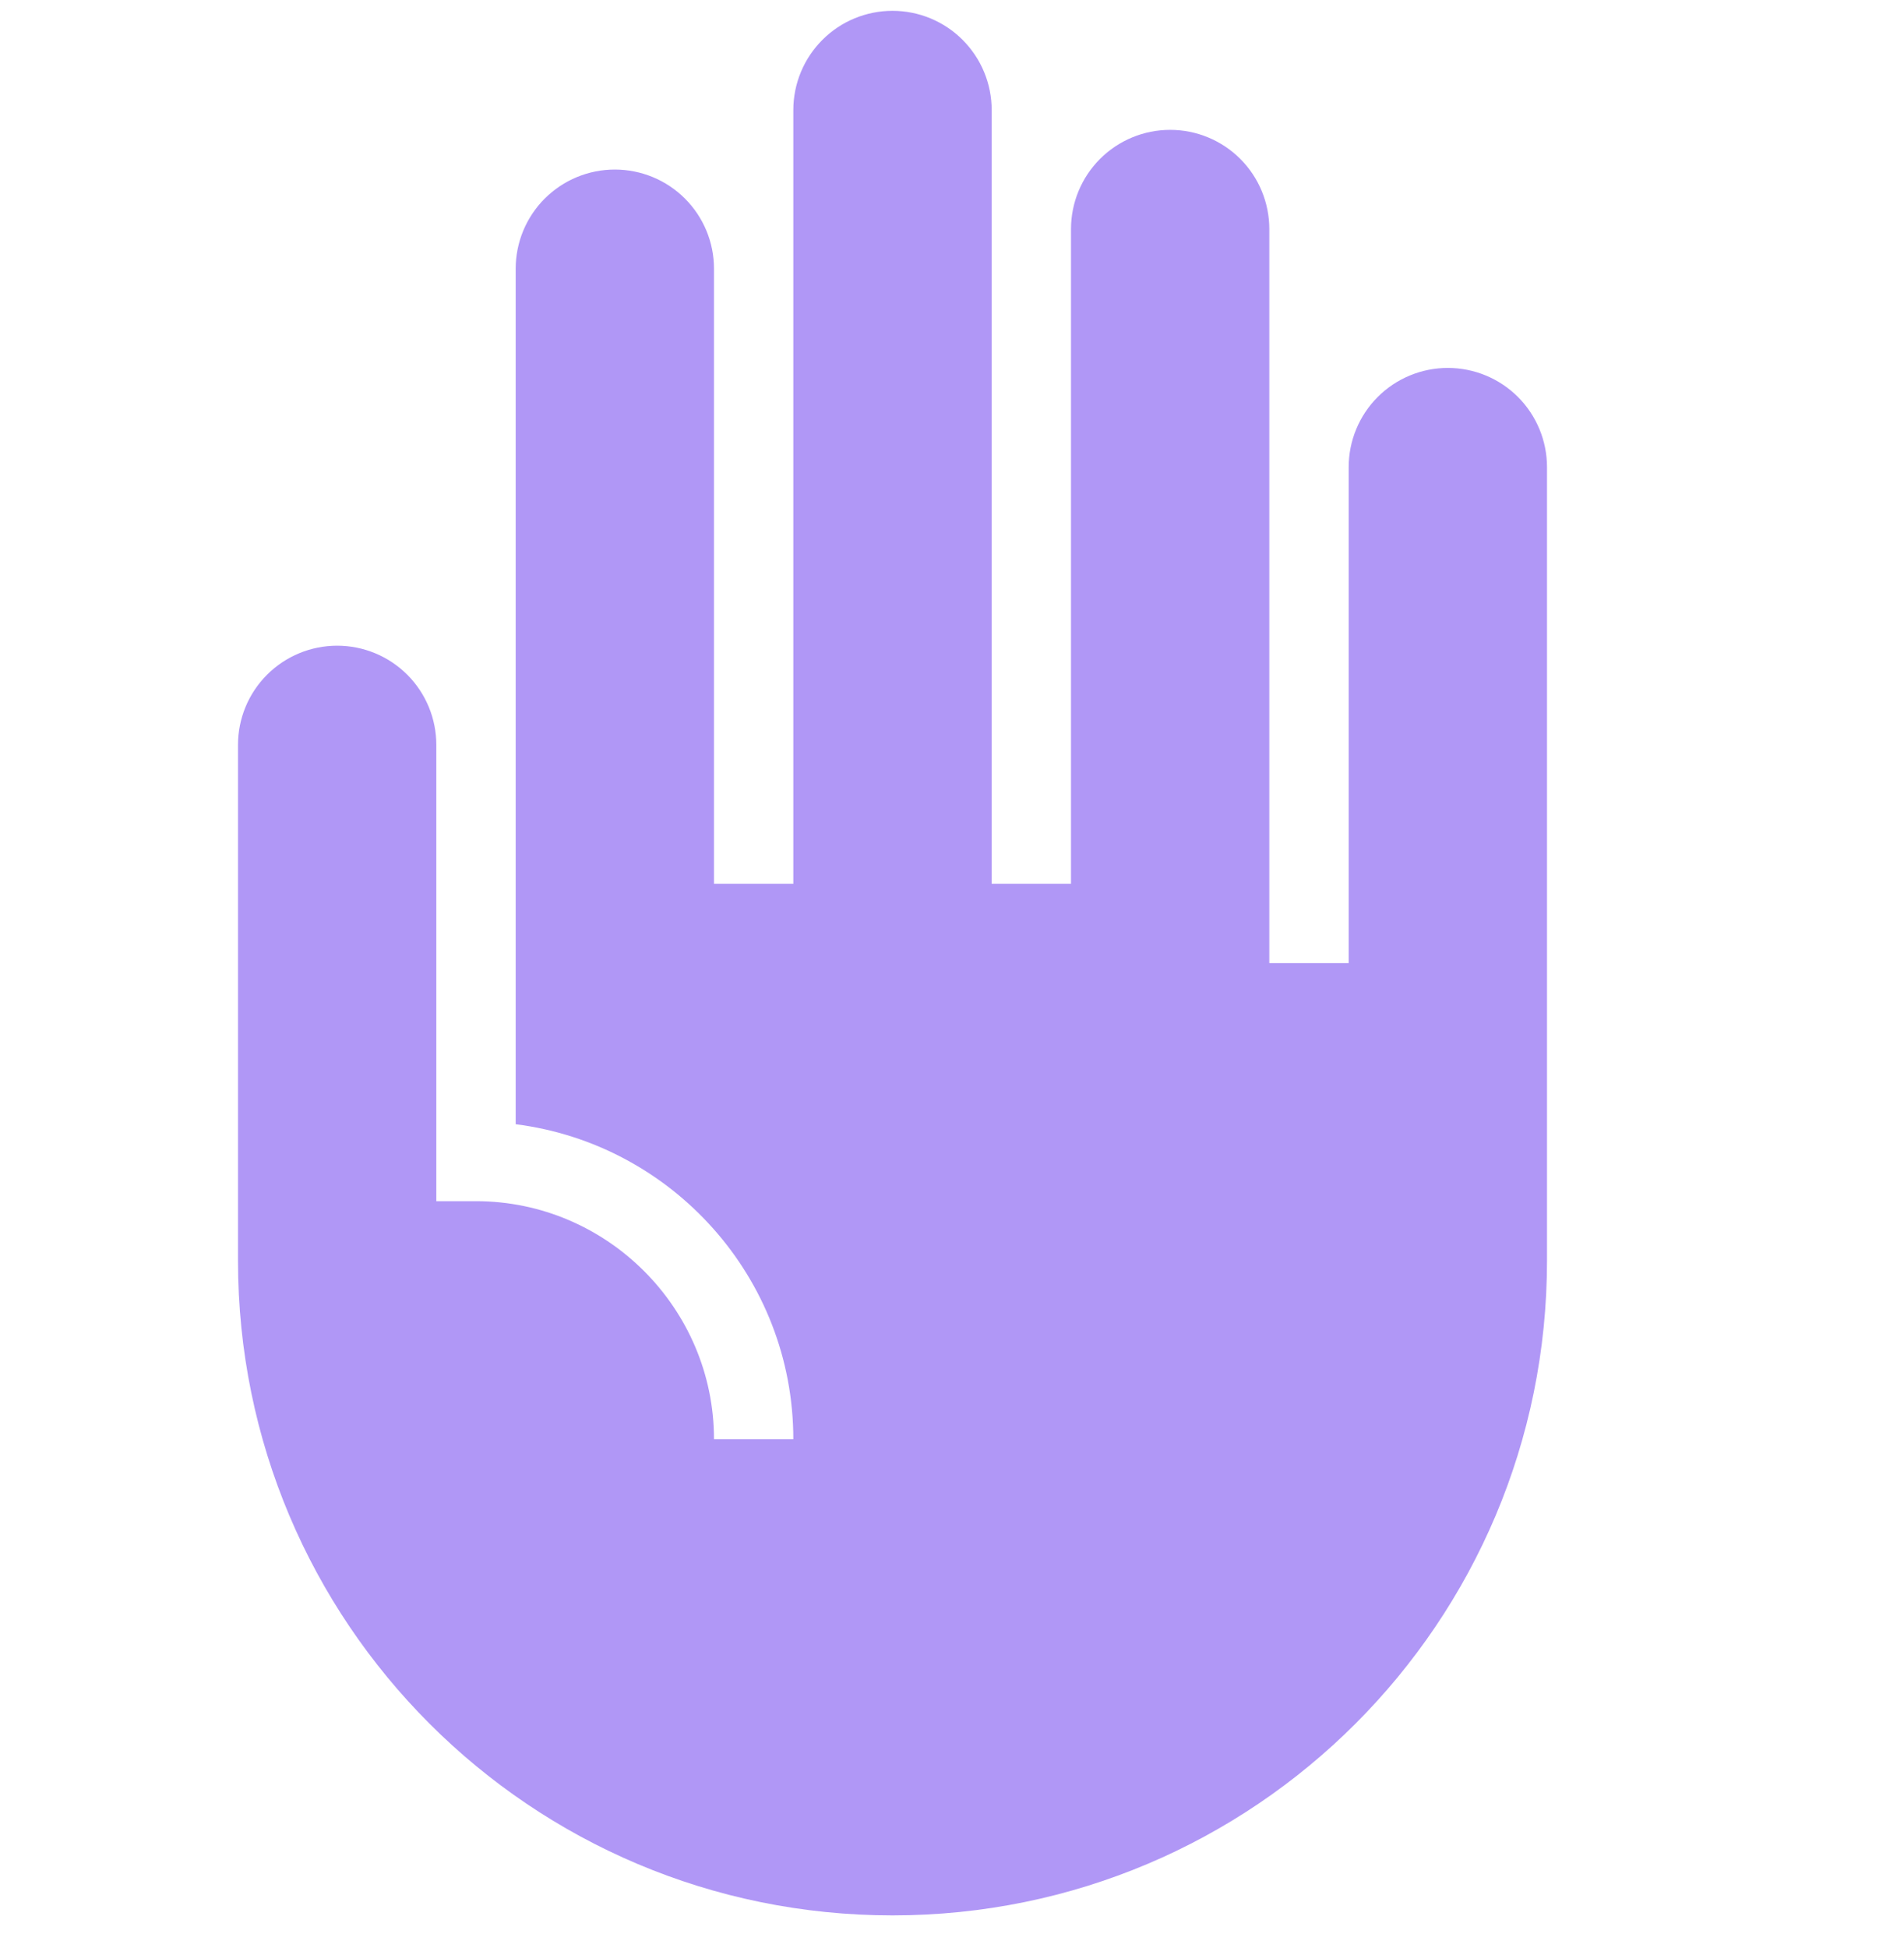 <svg width="44" height="45" viewBox="0 0 44 45" fill="none" xmlns="http://www.w3.org/2000/svg">
<g id="mdi:hand-front-left" clip-path="url(#clip0_11_5871)">
<path id="Vector" d="M5.5 17.208V29.125C5.5 37.485 12.265 44.25 20.625 44.25C28.985 44.25 35.75 37.485 35.75 29.125V10.792C35.75 10.184 35.509 9.601 35.079 9.171C34.649 8.741 34.066 8.5 33.458 8.5C32.85 8.5 32.268 8.741 31.838 9.171C31.408 9.601 31.167 10.184 31.167 10.792V22.25H29.333V5.292C29.333 4.684 29.092 4.101 28.662 3.671C28.232 3.241 27.649 3 27.042 3C26.434 3 25.851 3.241 25.421 3.671C24.991 4.101 24.75 4.684 24.75 5.292V20.417H22.917V2.542C22.917 1.934 22.675 1.351 22.245 0.921C21.816 0.491 21.233 0.25 20.625 0.25C20.017 0.25 19.434 0.491 19.005 0.921C18.575 1.351 18.333 1.934 18.333 2.542V20.417H16.5V6.208C16.5 5.601 16.259 5.018 15.829 4.588C15.399 4.158 14.816 3.917 14.208 3.917C13.601 3.917 13.018 4.158 12.588 4.588C12.158 5.018 11.917 5.601 11.917 6.208V25.972C15.528 26.43 18.333 29.51 18.333 33.25H16.5C16.5 30.225 14.025 27.75 11 27.75H10.083V17.208C10.083 16.601 9.842 16.018 9.412 15.588C8.982 15.158 8.399 14.917 7.792 14.917C7.184 14.917 6.601 15.158 6.171 15.588C5.741 16.018 5.5 16.601 5.5 17.208Z" fill="#B097F6"/>
</g>
<defs>
<clipPath id="clip0_11_5871">
<rect width="44" height="44" fill="white" transform="translate(0 0.25)"/>
</clipPath>
</defs>
</svg>
